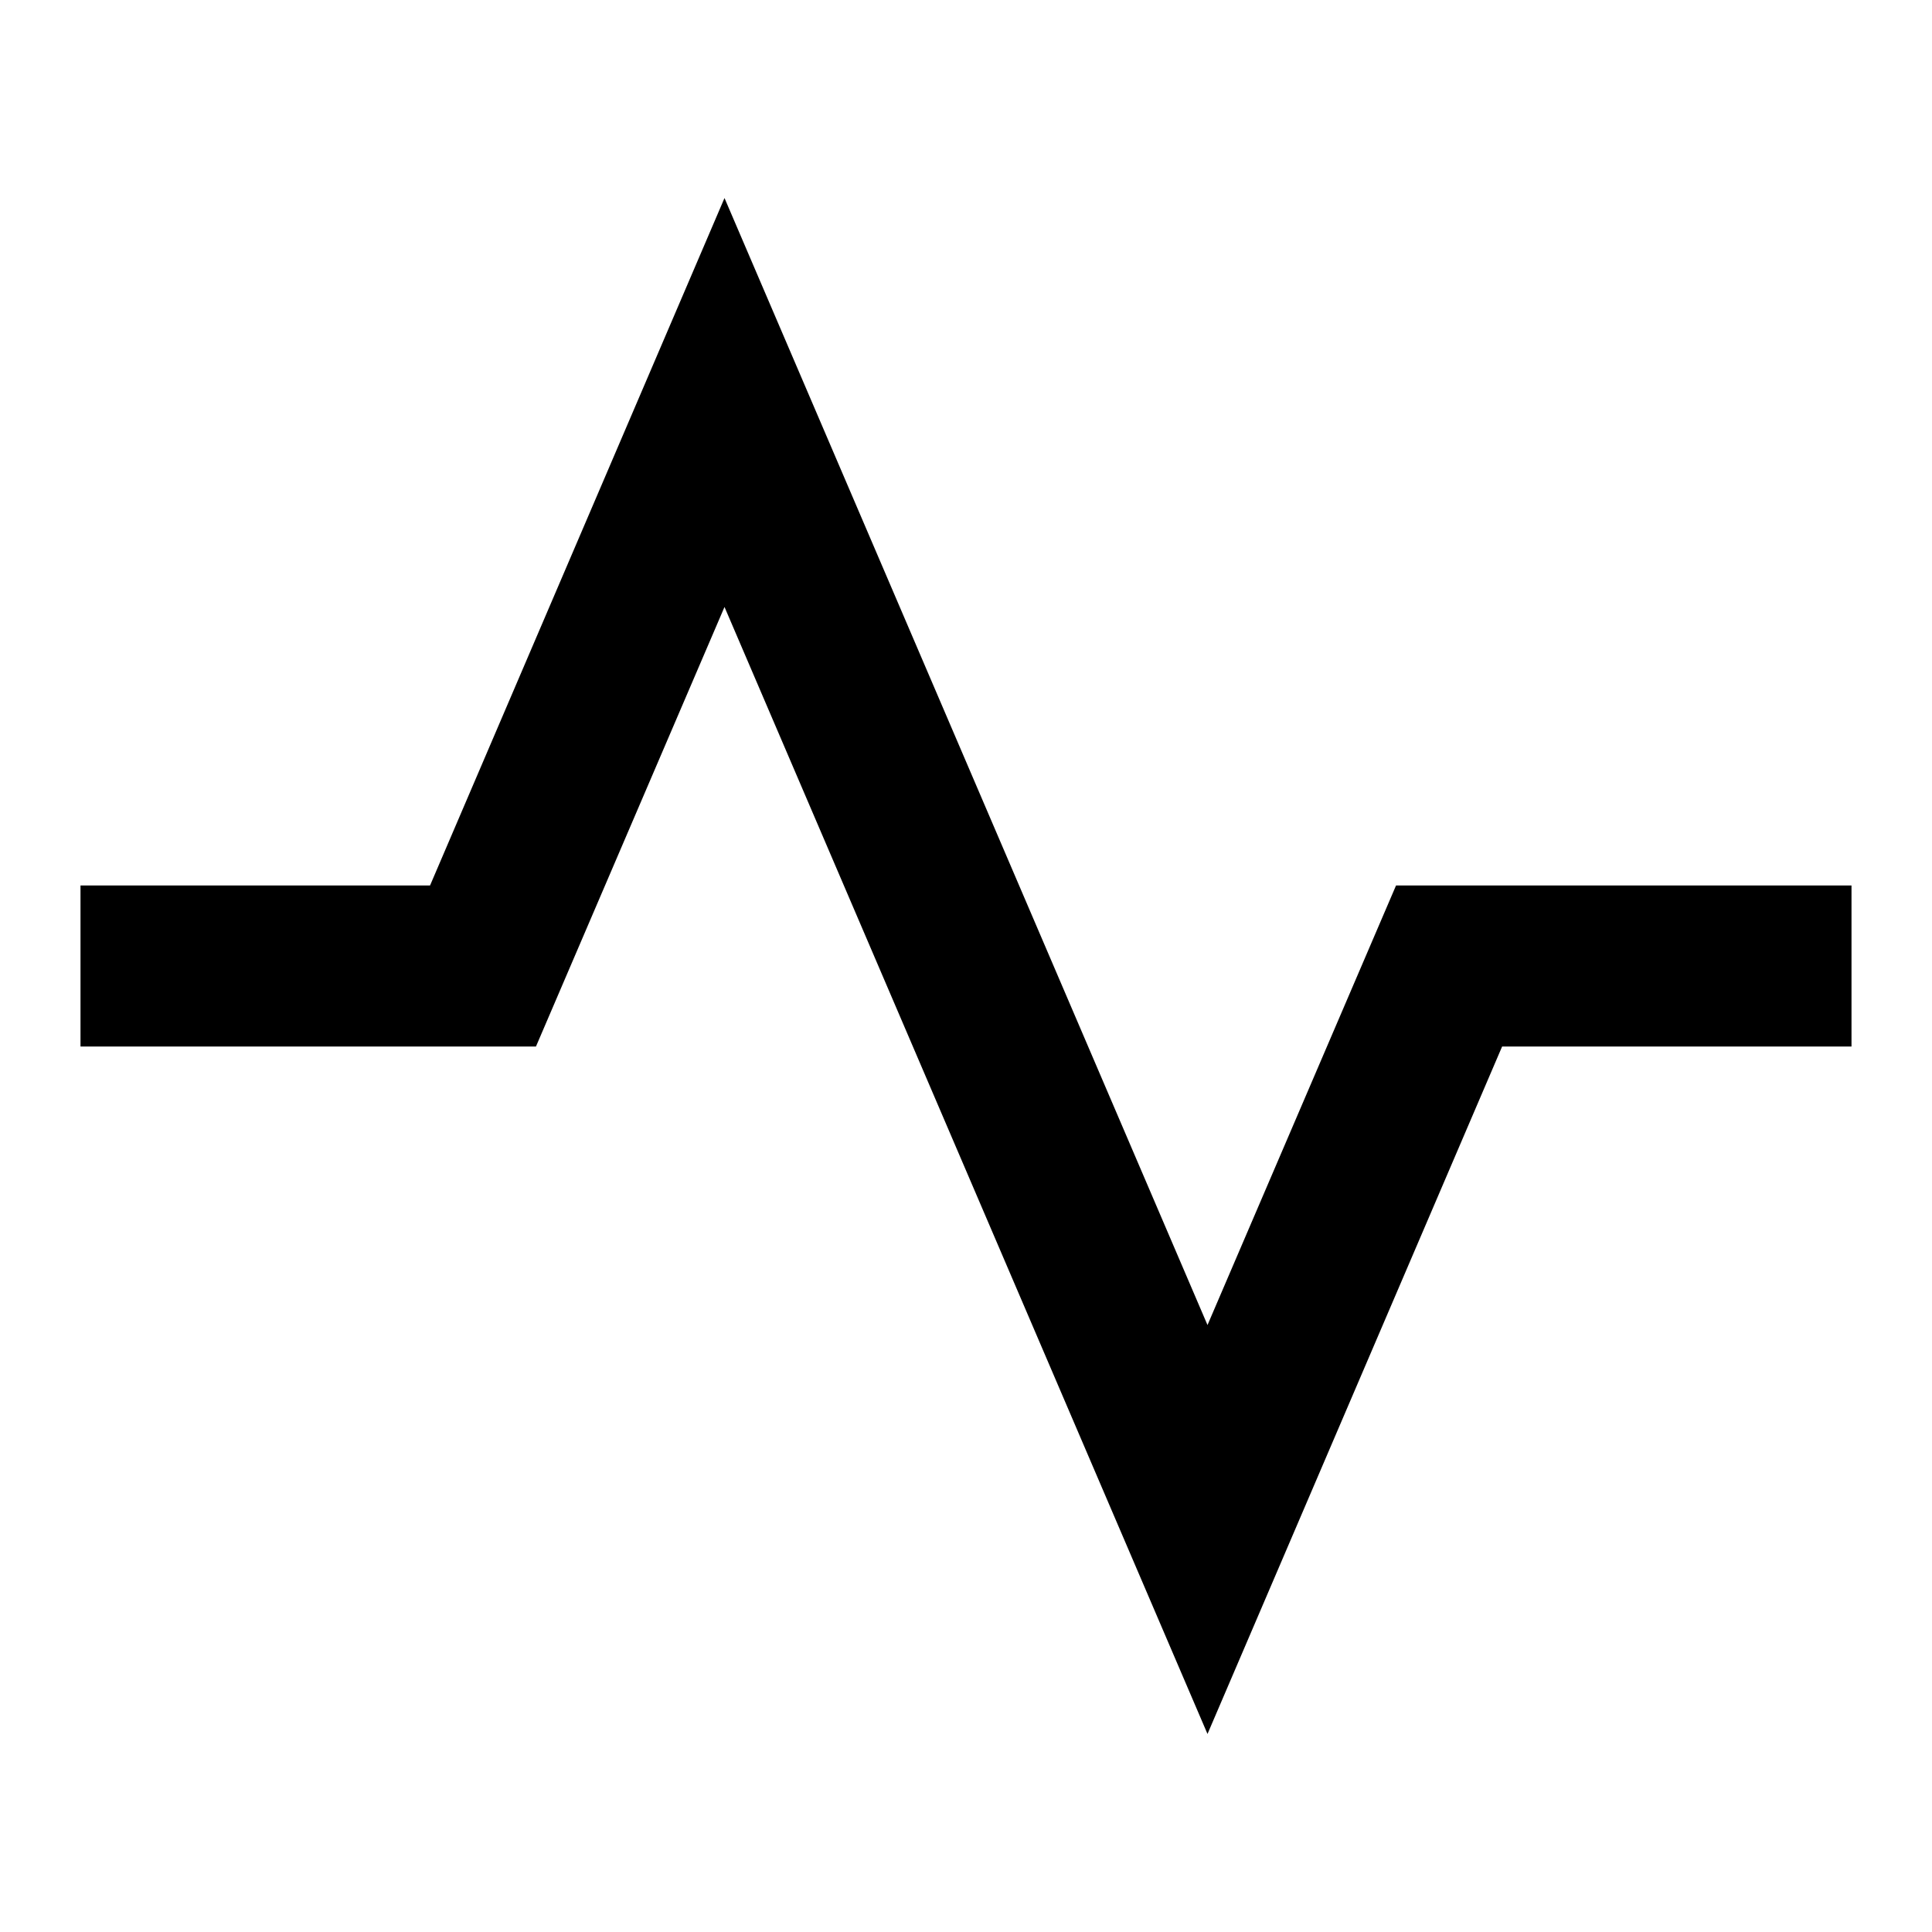 <svg xmlns="http://www.w3.org/2000/svg" width="100%" height="100%" viewBox="0 0 1200 1200"><path fill="currentColor" d="M450 377L750 1077 933 650 1150 650 1150 550 867.1 550 750 823 450 123 267.1 550 50 550 50 650 332.9 650z" /></svg>